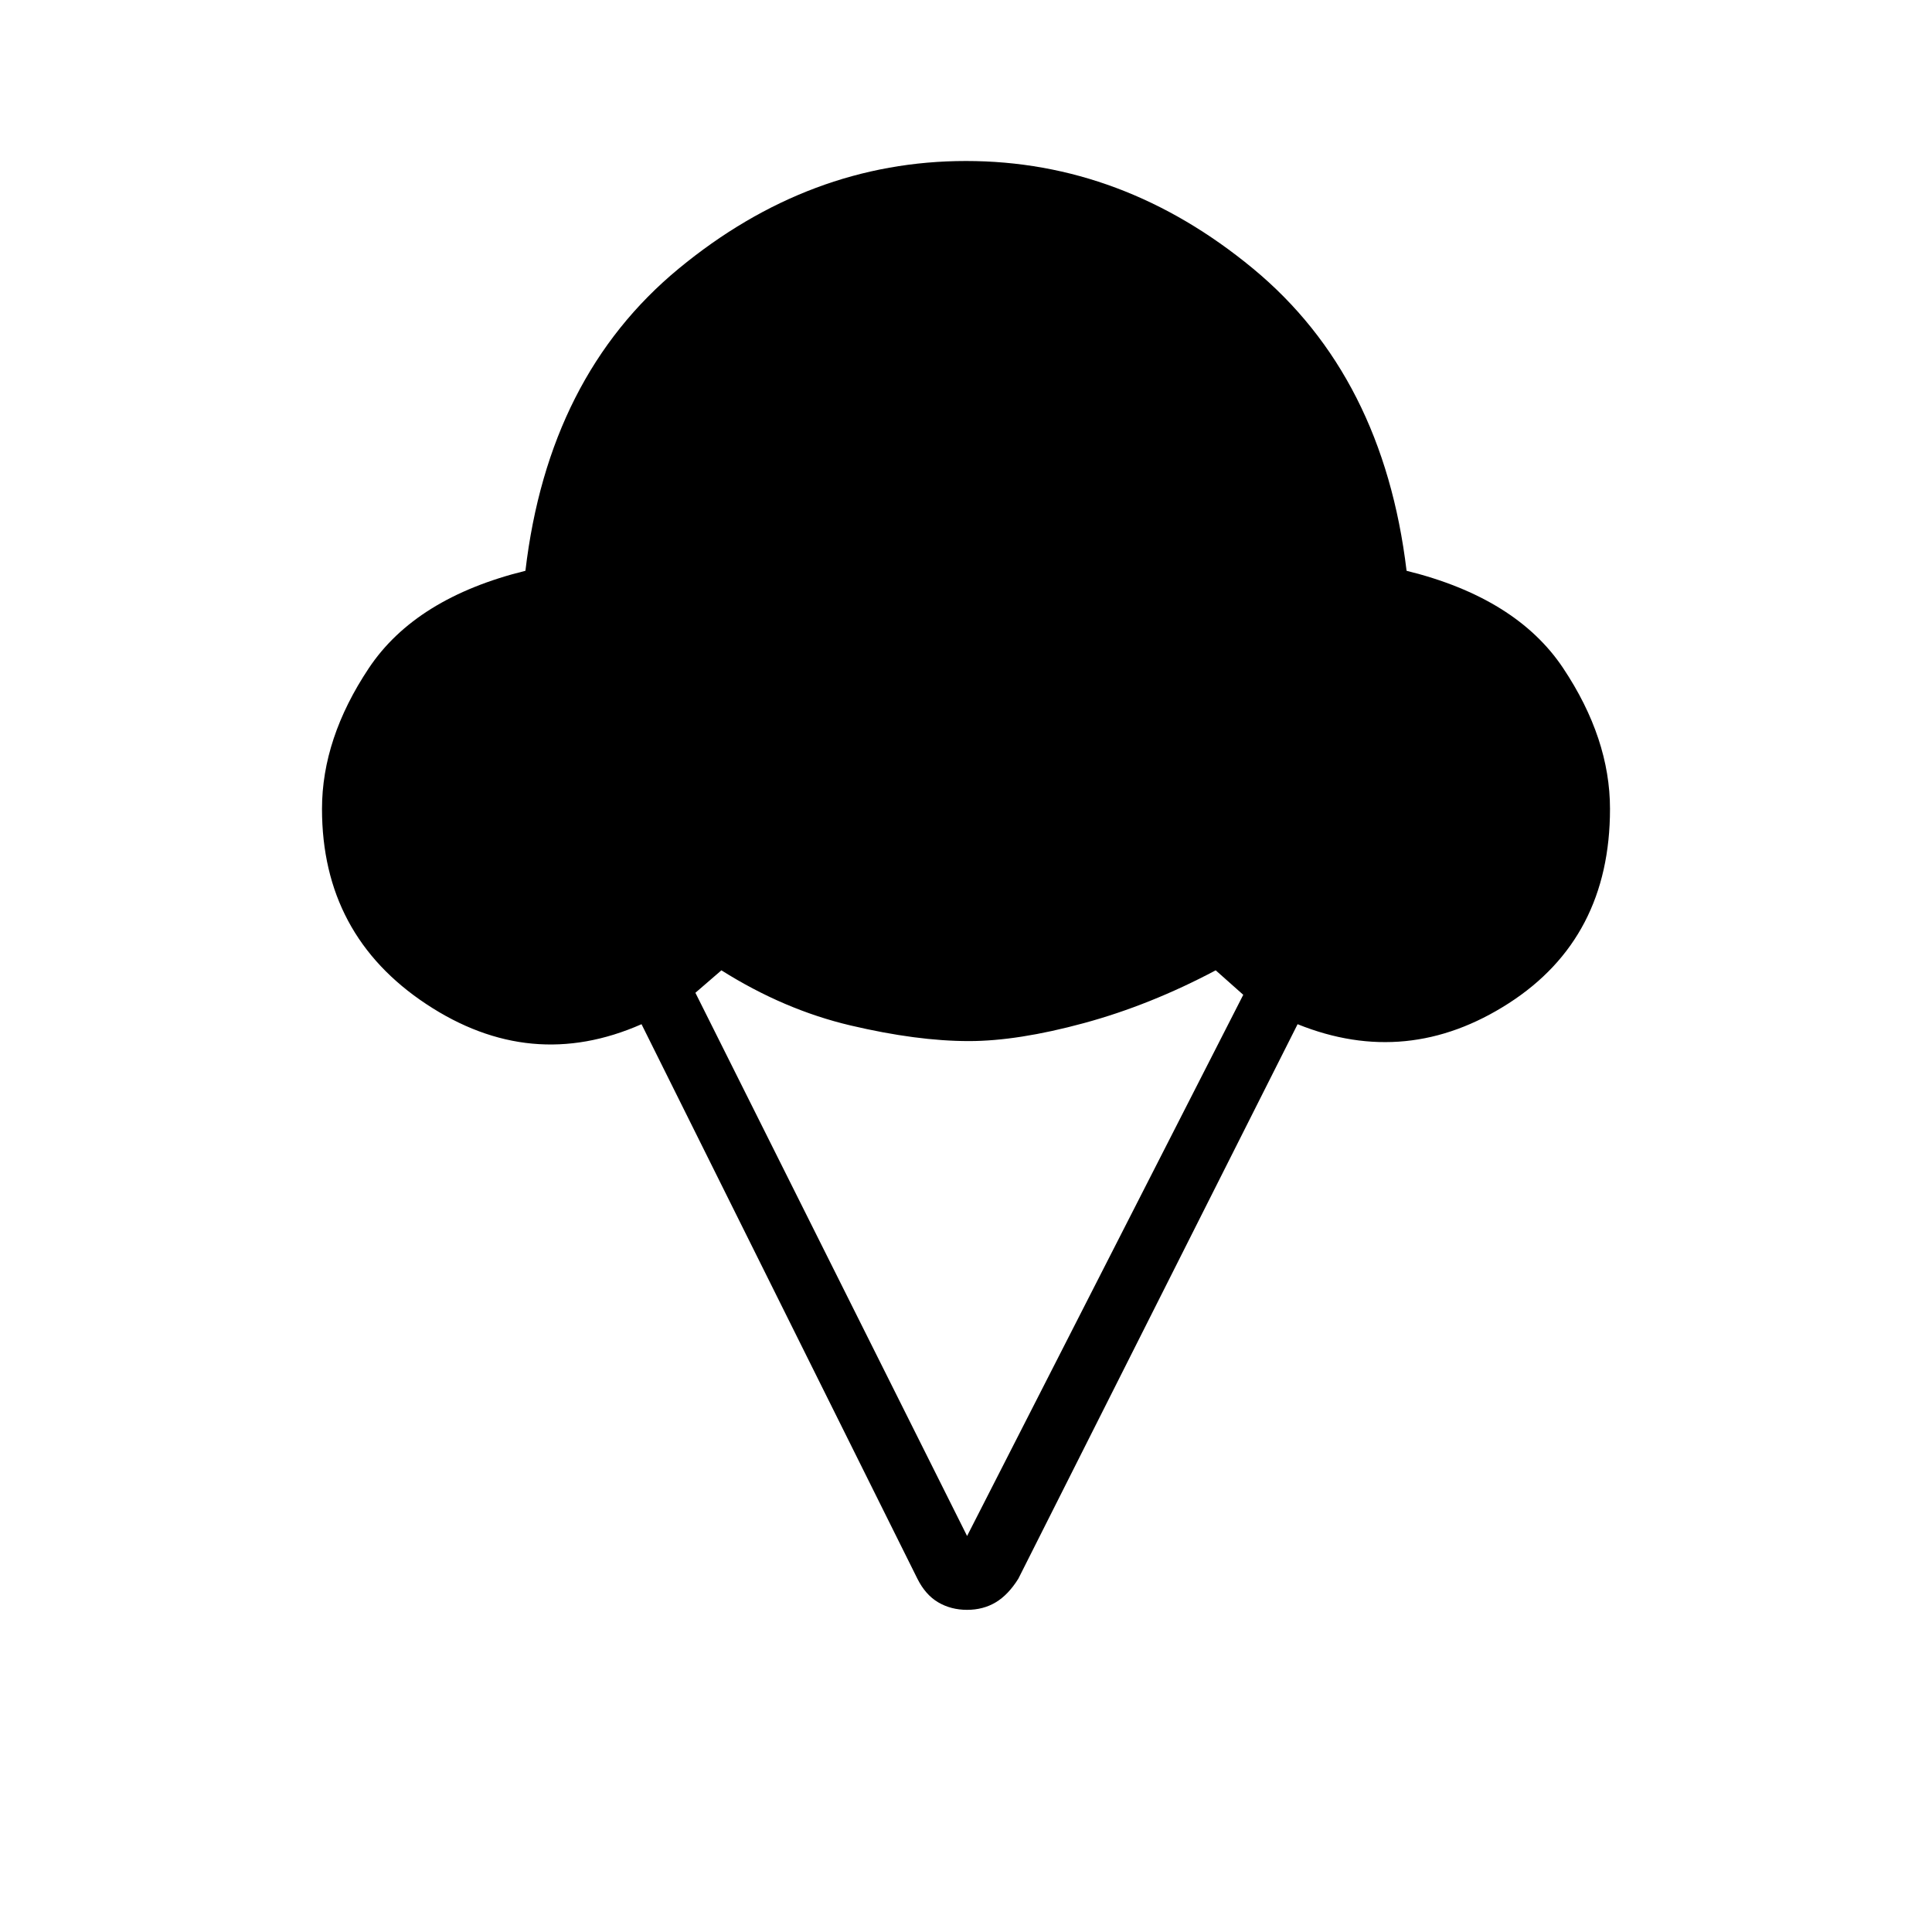 <svg xmlns="http://www.w3.org/2000/svg" width="48" height="48" viewBox="0 -960 960 960"><path d="M160-558.08q0-35 23.27-69.92t77.81-48.38q11.38-96.7 76.19-150.16Q402.08-880 480-880q77.92 0 142.62 53.46 64.69 53.46 76.3 150.16 54.54 13.46 77.81 48.38Q800-593.08 800-558.08q0 64.23-50.35 96.62-50.34 32.38-104.88 10.38L506-175.54q-5 8-11.23 11.73-6.23 3.73-14.23 3.73t-14.35-3.73q-6.34-3.73-10.34-11.73L318.77-451.08q-55.15 24.31-106.96-10-51.81-34.3-51.81-97Zm320.54 361.31 137.23-268.92-13.69-12.16q-32.62 17.31-65.5 26.23-32.89 8.93-57.12 8.93-25.84 0-58.84-7.77t-64.16-27.39l-12.92 11.16 135 269.92Z"/></svg>